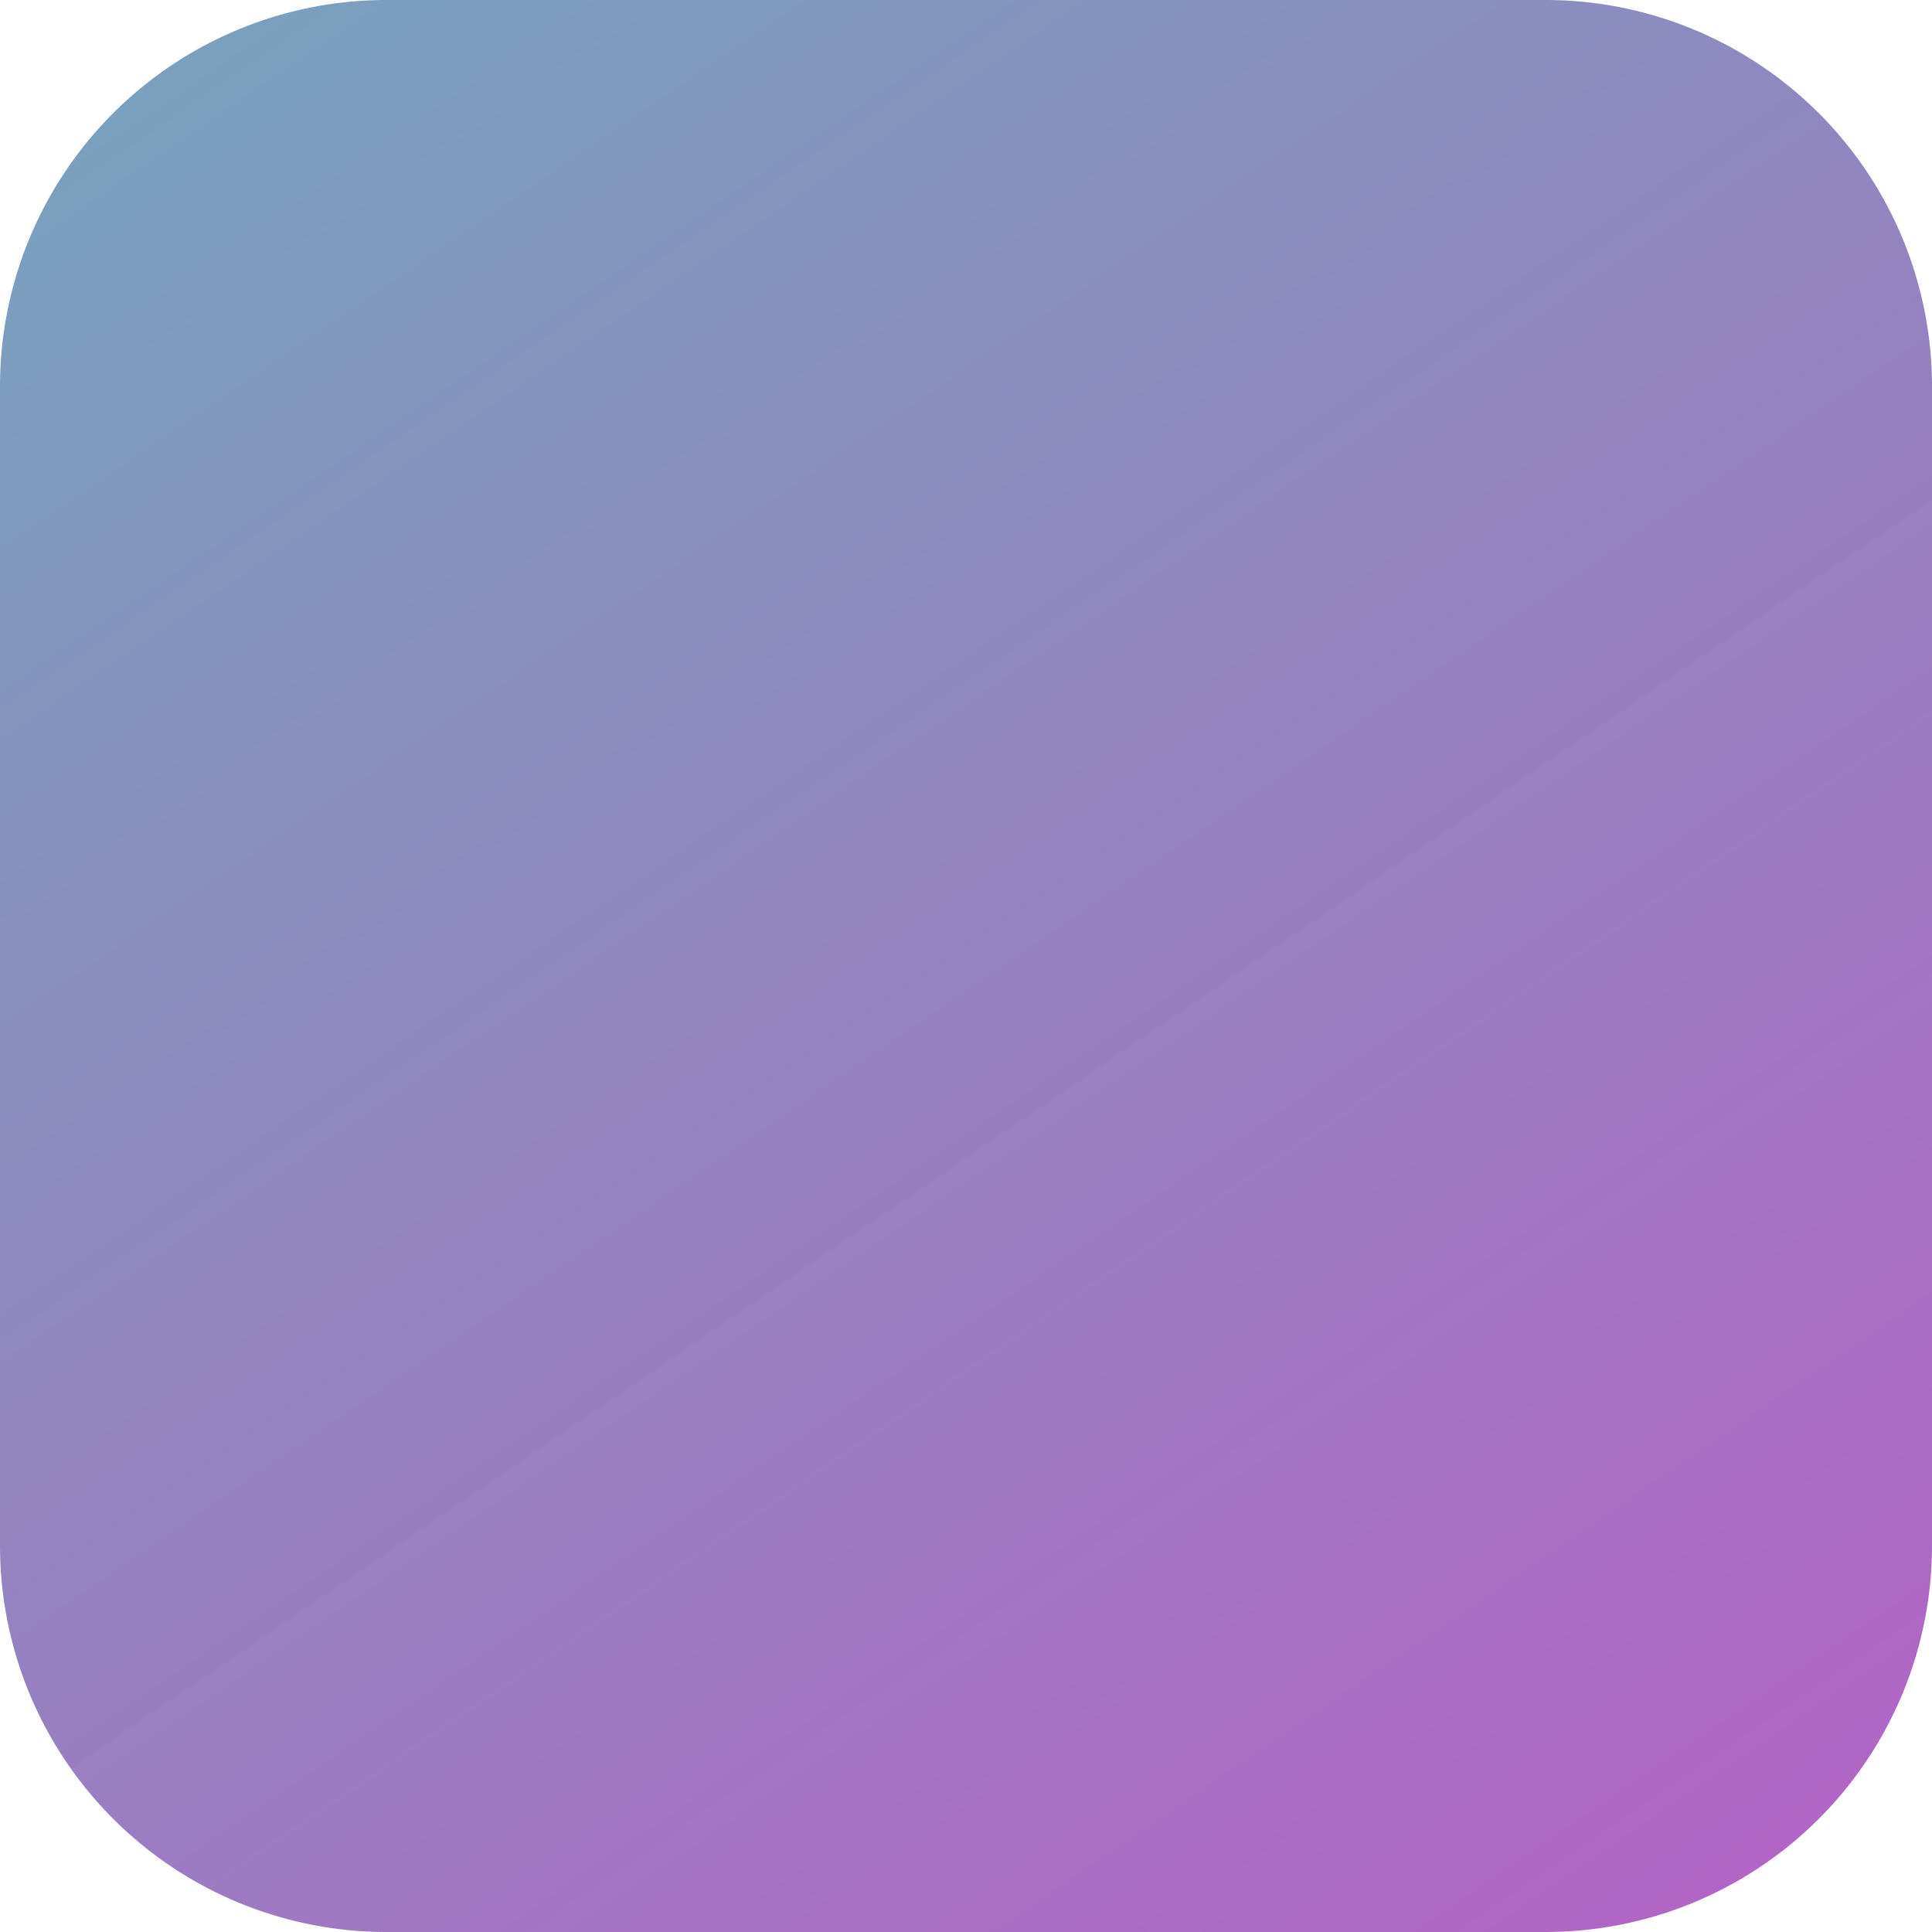 ﻿<?xml version="1.0" encoding="utf-8"?>
<svg version="1.1" xmlns:xlink="http://www.w3.org/1999/xlink" width="100px" height="100px" xmlns="http://www.w3.org/2000/svg">
  <defs>
    <linearGradient gradientUnits="userSpaceOnUse" x1="109.235" y1="355.934" x2="20" y2="225" id="LinearGradient2">
      <stop id="Stop3" stop-color="#bd57c5" stop-opacity="0.996" offset="0" />
      <stop id="Stop4" stop-color="#76a4bd" offset="1" />
    </linearGradient>
  </defs>
  <g transform="matrix(1 0 0 1 -20 -225 )">
    <path d="M 20 245  A 20 20 0 0 1 40 225 L 100 225  A 20 20 0 0 1 120 245 L 120 305  A 20 20 0 0 1 100 325 L 40 325  A 20 20 0 0 1 20 305 L 20 245  Z " fill-rule="nonzero" fill="url(#LinearGradient2)" stroke="none" />
  </g>
</svg>